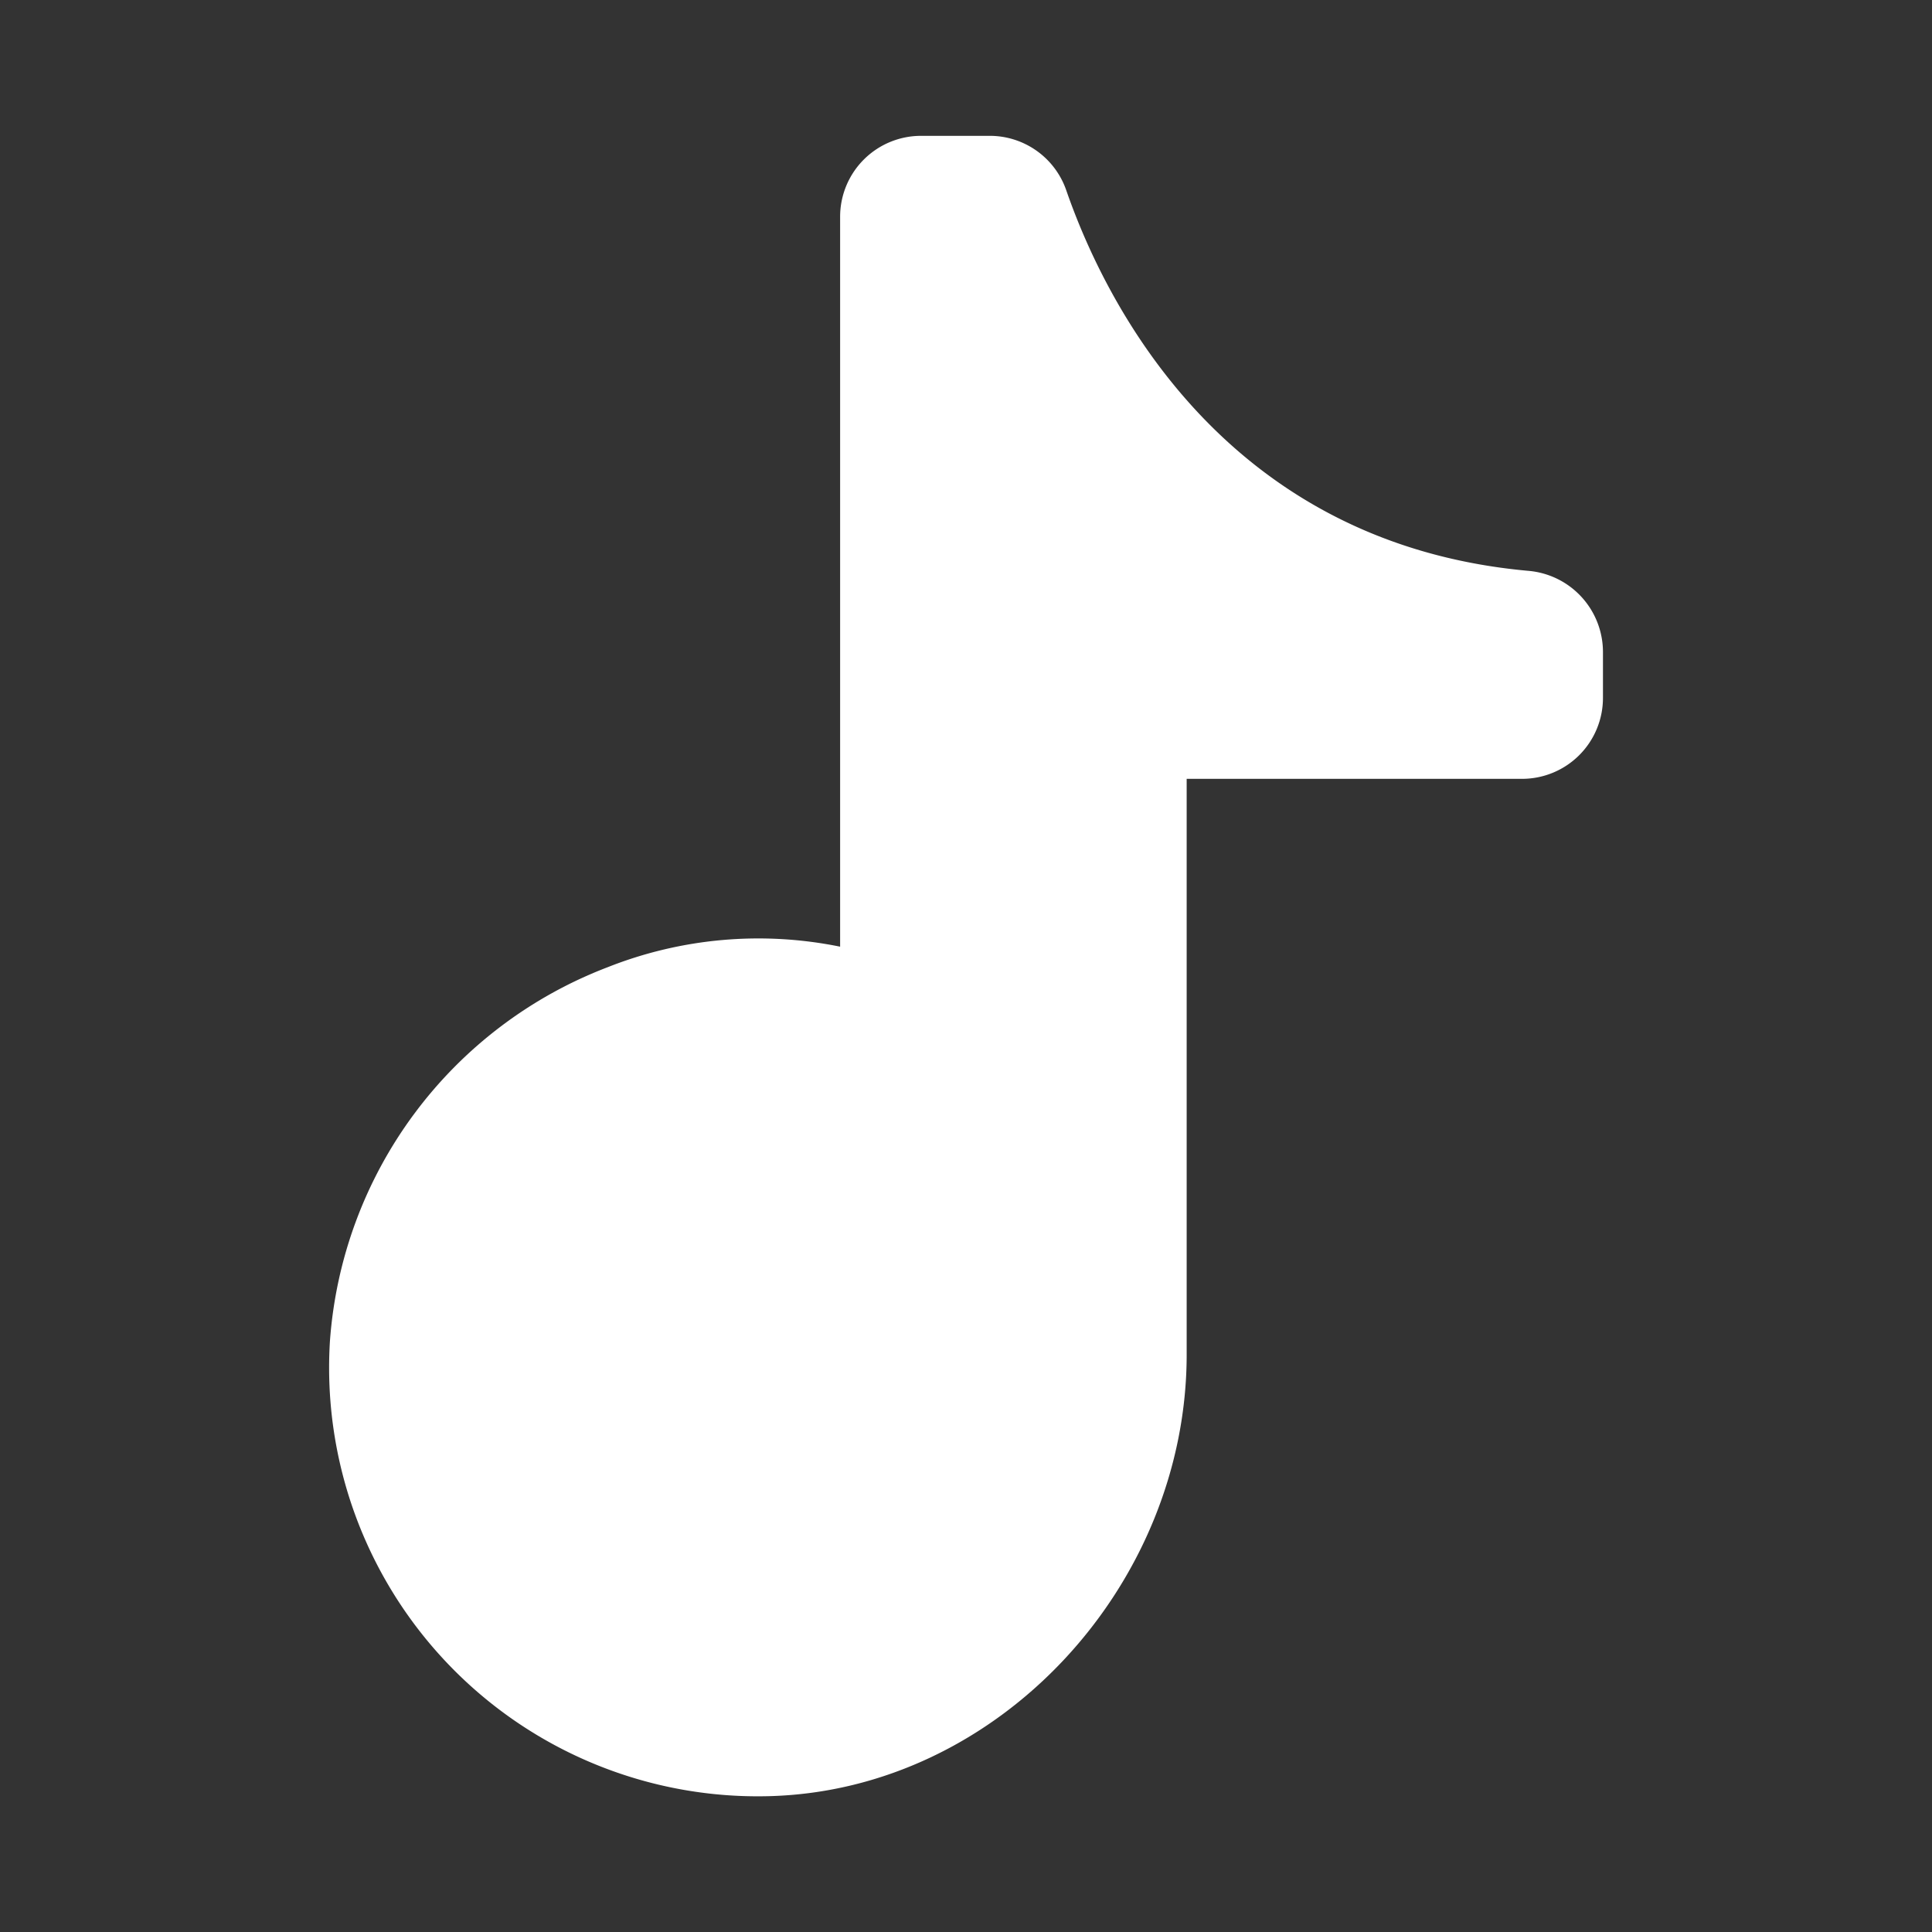 <svg xmlns="http://www.w3.org/2000/svg" viewBox="0 0 64 64"><rect x="0" y="0" width="64" height="64" fill="#333333" stroke="none"/><defs><style>.cls-1{opacity:0;}.cls-2{fill:#fff;}</style></defs><title>Music White </title><g id="Layer_2" data-name="Layer 2"><g id="Layer_3" data-name="Layer 3"><g class="cls-1"><rect class="cls-2" width="64" height="64"/></g><path class="cls-2" d="M50.63,18.91C40.54,18,36.6,10,35.32,6.3a2.68,2.68,0,0,0-2.54-1.8H30.51a2.68,2.68,0,0,0-2.68,2.68V31.36a13.56,13.56,0,0,0-7.7.68,14.36,14.36,0,0,0-9.2,12.38A14.2,14.2,0,0,0,25.48,59.5c7.62-.2,13.83-7,13.83-14.63V25.8H50.42a2.68,2.68,0,0,0,2.68-2.68V21.58A2.7,2.7,0,0,0,50.63,18.91Z"/></g></g></svg>